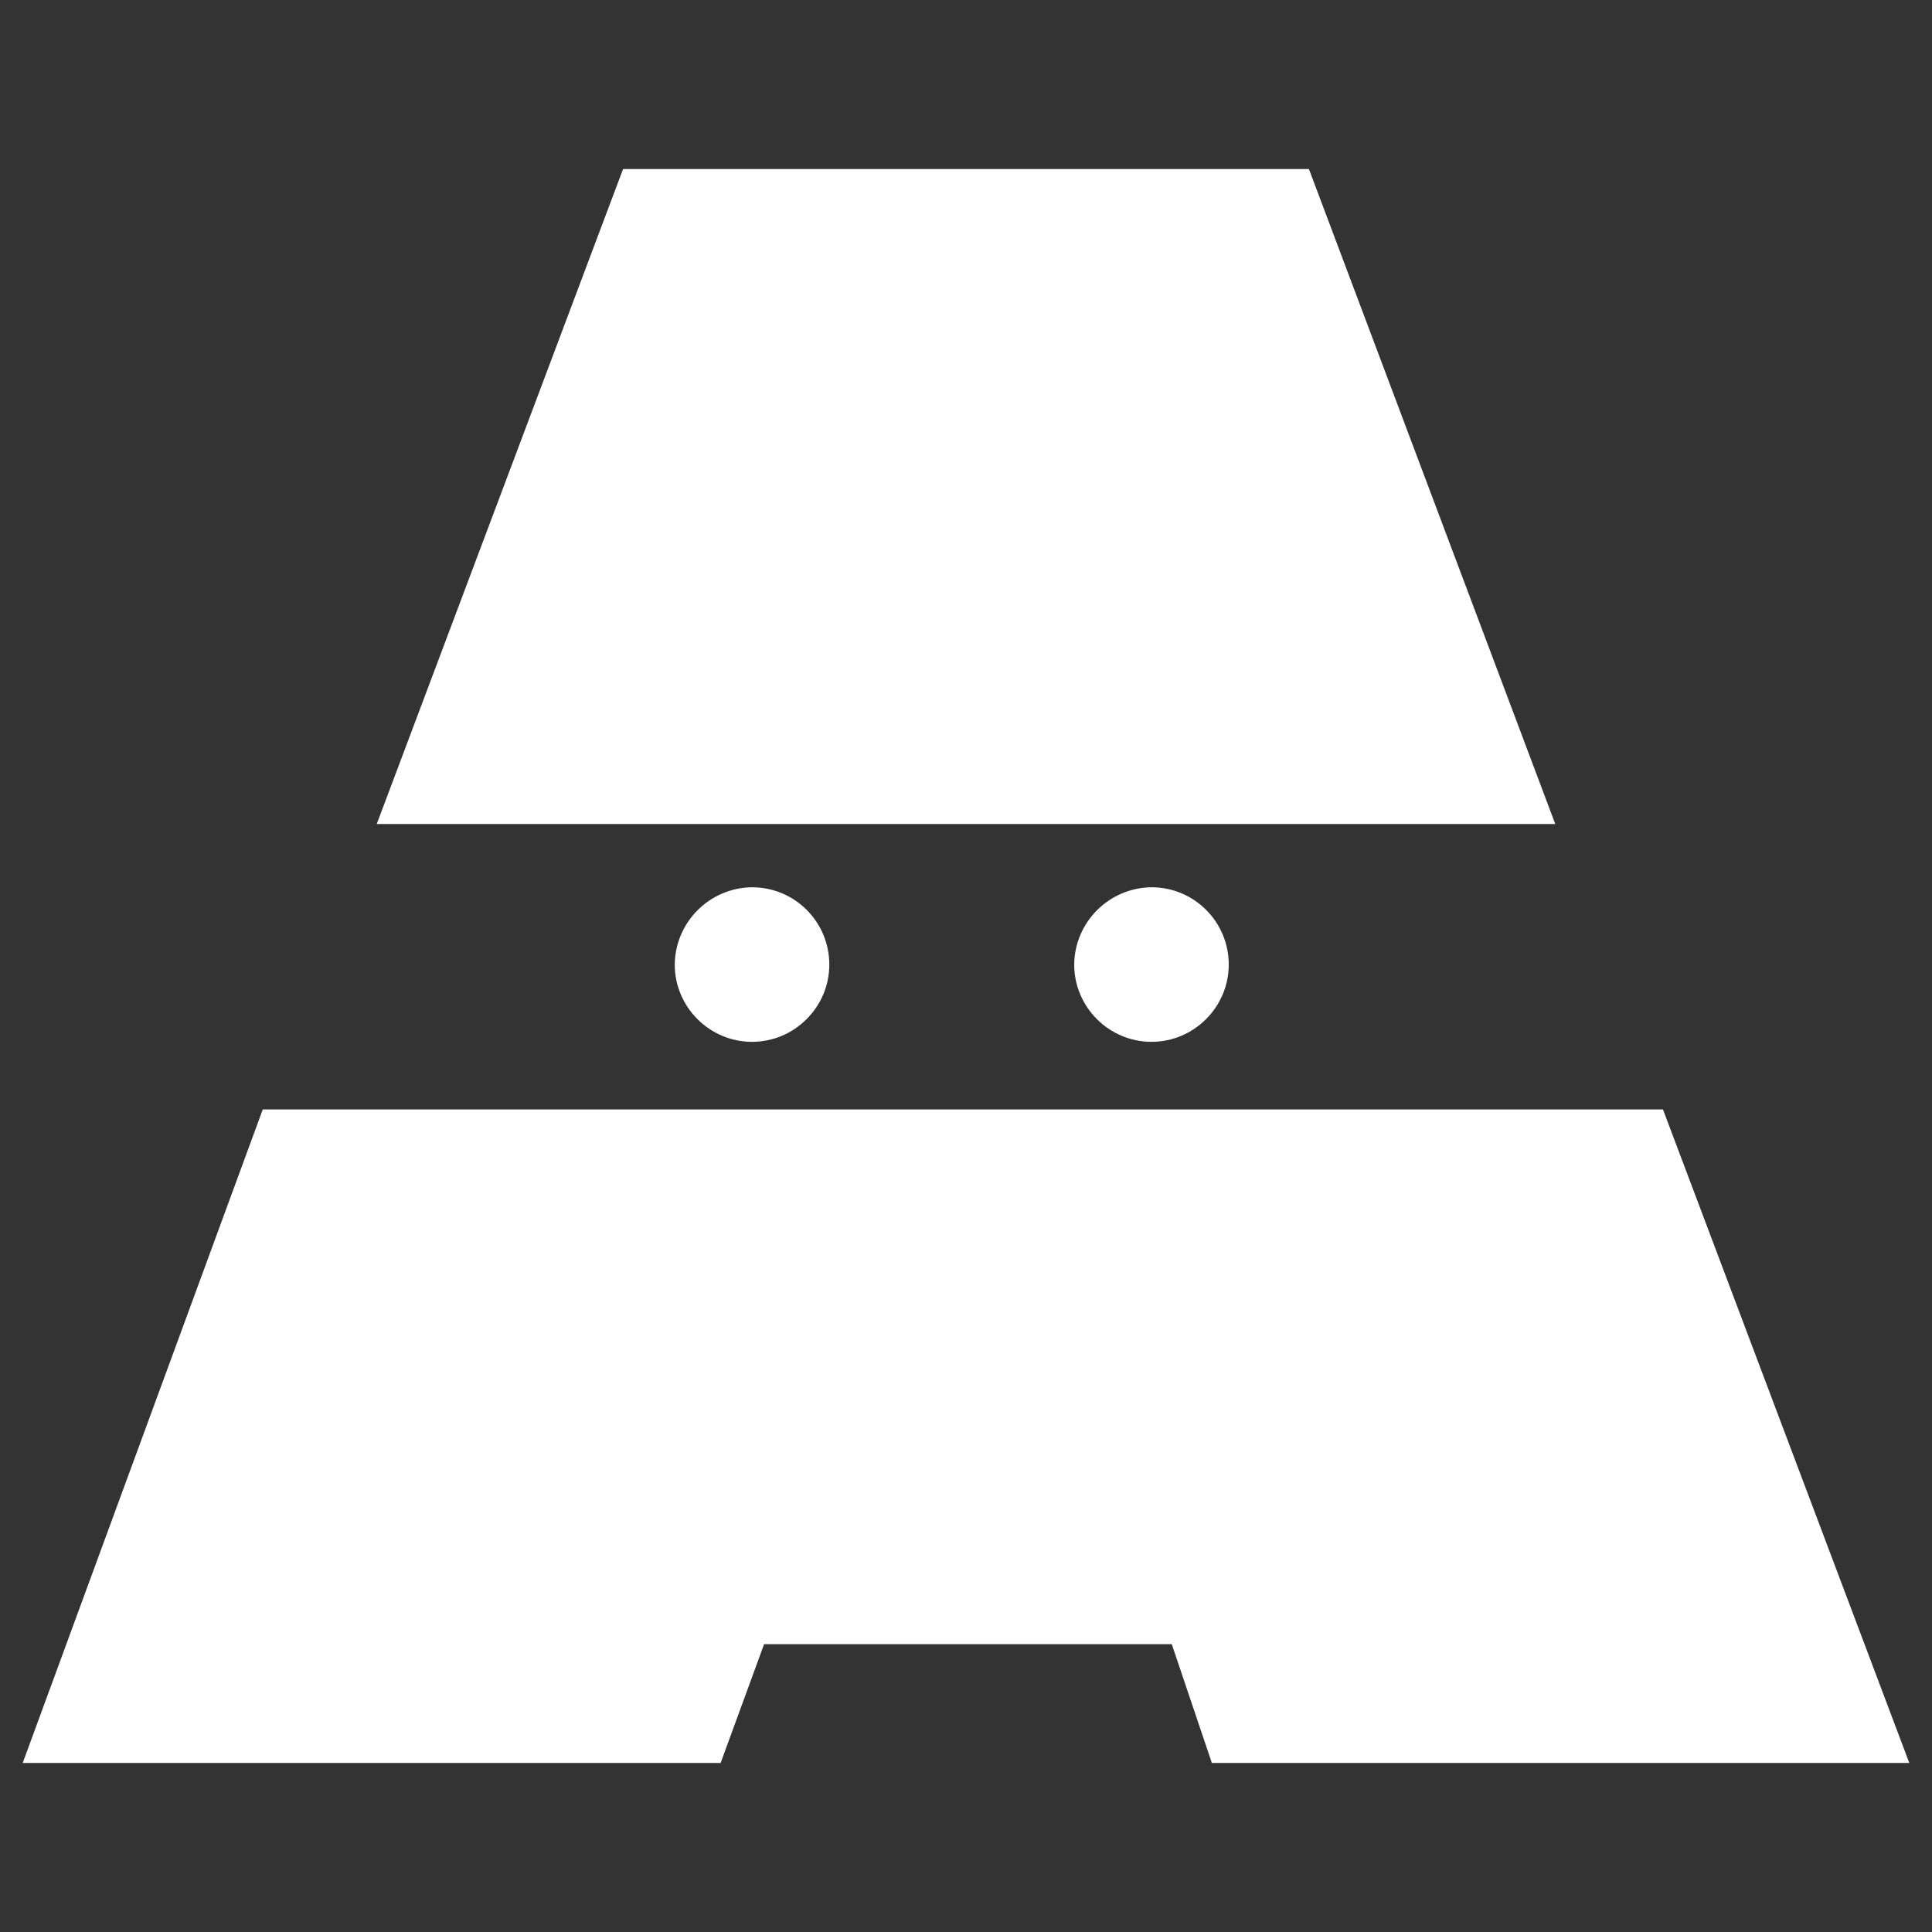 <?xml version="1.0" encoding="utf-8"?>
<!-- Generator: Adobe Illustrator 26.4.1, SVG Export Plug-In . SVG Version: 6.00 Build 0)  -->
<svg version="1.1" id="Layer_1" xmlns="http://www.w3.org/2000/svg" xmlns:xlink="http://www.w3.org/1999/xlink" x="0px" y="0px"
	 viewBox="0 0 400 400" style="enable-background:new 0 0 400 400;" xml:space="preserve">
<rect x="0" y="0" width="400" height="400" fill="#333333" stroke="none"/>
<style type="text/css">
	.st0{clip-path:url(#SVGID_00000063602216187337972790000008886860721007117735_);fill:#FFFFFF;}
</style>
<g>
	<defs>
		<rect id="SVGID_1_" width="400" height="400"/>
	</defs>
	<clipPath id="SVGID_00000054973352030822924090000013859381122590399921_">
		<use xlink:href="#SVGID_1_"  style="overflow:visible;"/>
	</clipPath>
	<path id="Calque_1" style="clip-path:url(#SVGID_00000054973352030822924090000013859381122590399921_);fill:#FFFFFF;" d="
		M238.4,183.7c8.9,0,16,7.2,16,16s-7.2,16-16,16s-16-7.2-16-16C222.5,190.9,229.6,183.8,238.4,183.7z M155.7,183.7
		c8.9,0,16,7.2,16,16s-7.2,16-16,16s-16-7.2-16-16C139.8,190.9,146.9,183.8,155.7,183.7L155.7,183.7z M322,170.6H78L129,35h142
		L322,170.6z M395.3,365H250.9l-8.3-24.6h-84.4l-9,24.6H4.7l49.7-135.3h289.9L395.3,365z"/>
</g>
</svg>
